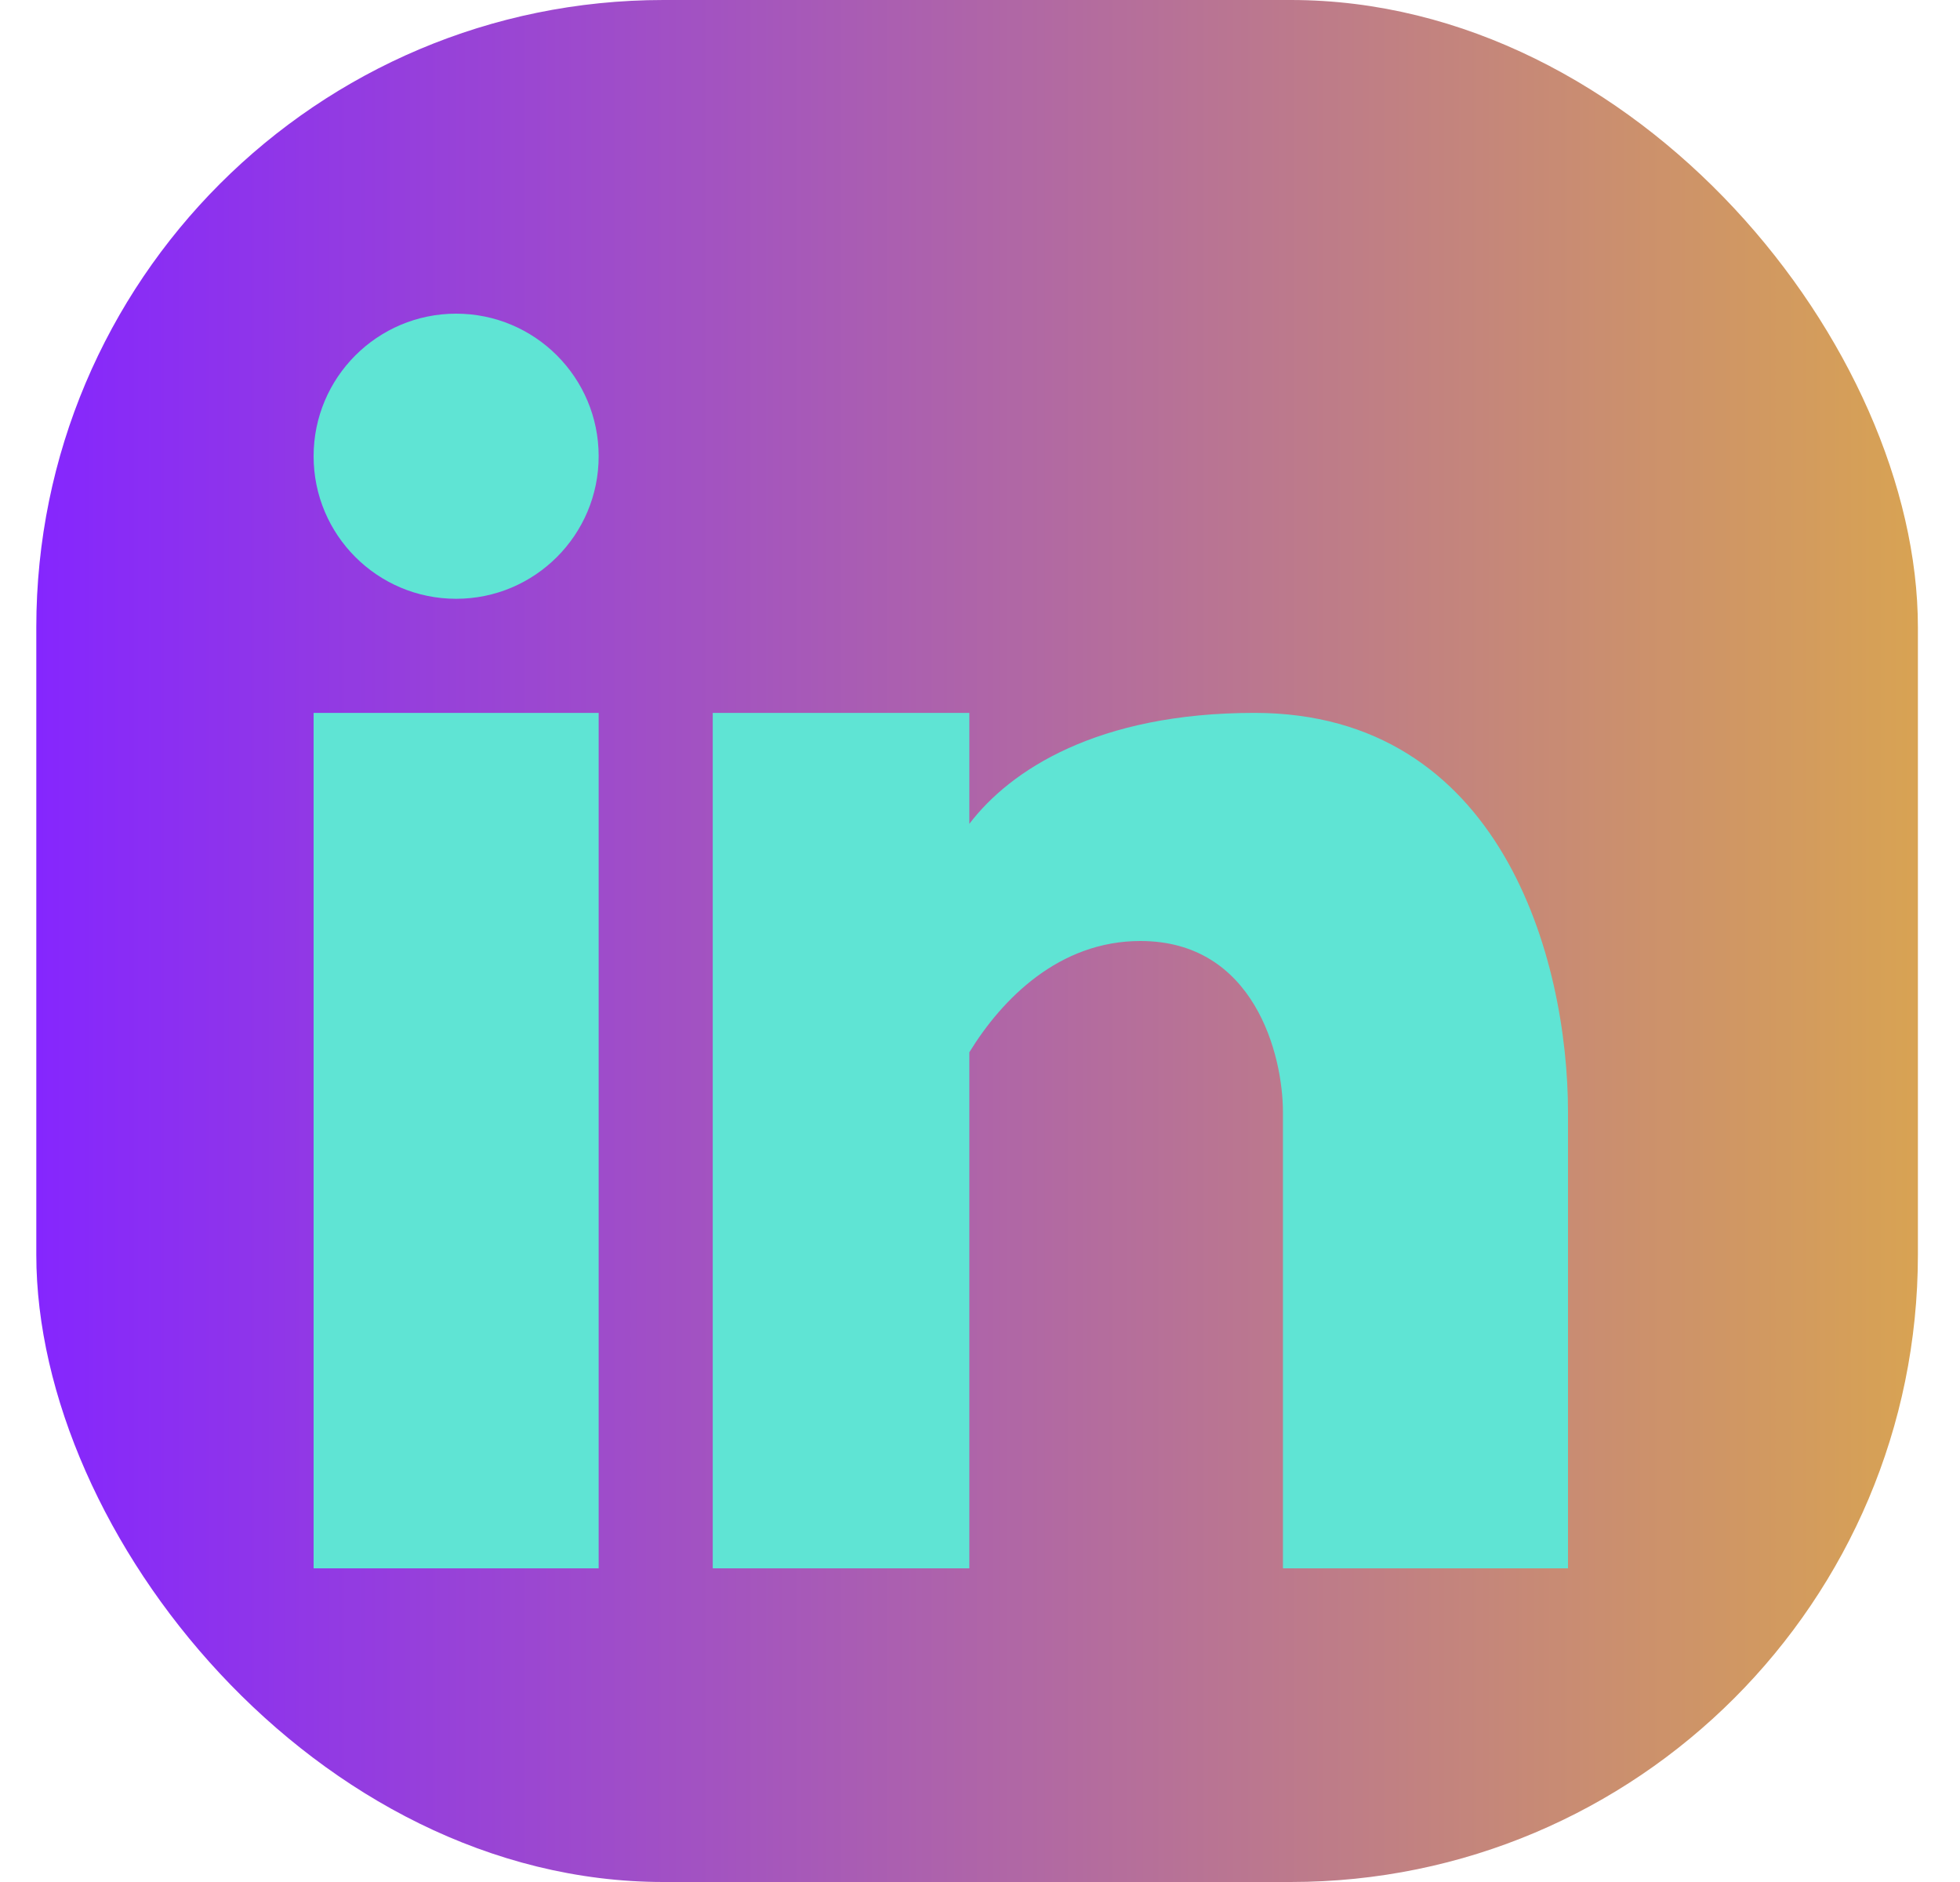 <svg xmlns="http://www.w3.org/2000/svg" fill="none" viewBox="0 0 25 24" id="linkedin"><rect width="24" height="24" x=".463" fill="url(#paint0_linear_302_4960)" rx="8"></rect><path fill="#5fe4d4" fill-rule="evenodd" d="M5.818 7.636C6.822 7.636 7.636 6.822 7.636 5.818C7.636 4.814 6.822 4 5.818 4C4.814 4 4 4.814 4 5.818C4 6.822 4.814 7.636 5.818 7.636ZM7.636 20V9.091H4V20H7.636ZM9.091 9.091H12.364V10.506C12.885 9.822 13.997 9.091 16 9.091C19.149 9.091 20 12.233 20 14.182V20H16.364V14.182C16.364 13.454 16 12 14.546 12C13.513 12 12.785 12.733 12.364 13.419V20H9.091V9.091Z" clip-rule="evenodd" class="colorffffff svgShape"></path><defs><linearGradient id="paint0_linear_302_4960" x1=".463" x2="24.463" y1="12" y2="12" gradientUnits="userSpaceOnUse"><stop stop-color="#8526fe" class="stopColored6d6b svgShape"></stop><stop offset="1" stop-color="#d8a353" class="stopColorf0b076 svgShape"></stop></linearGradient></defs></svg>